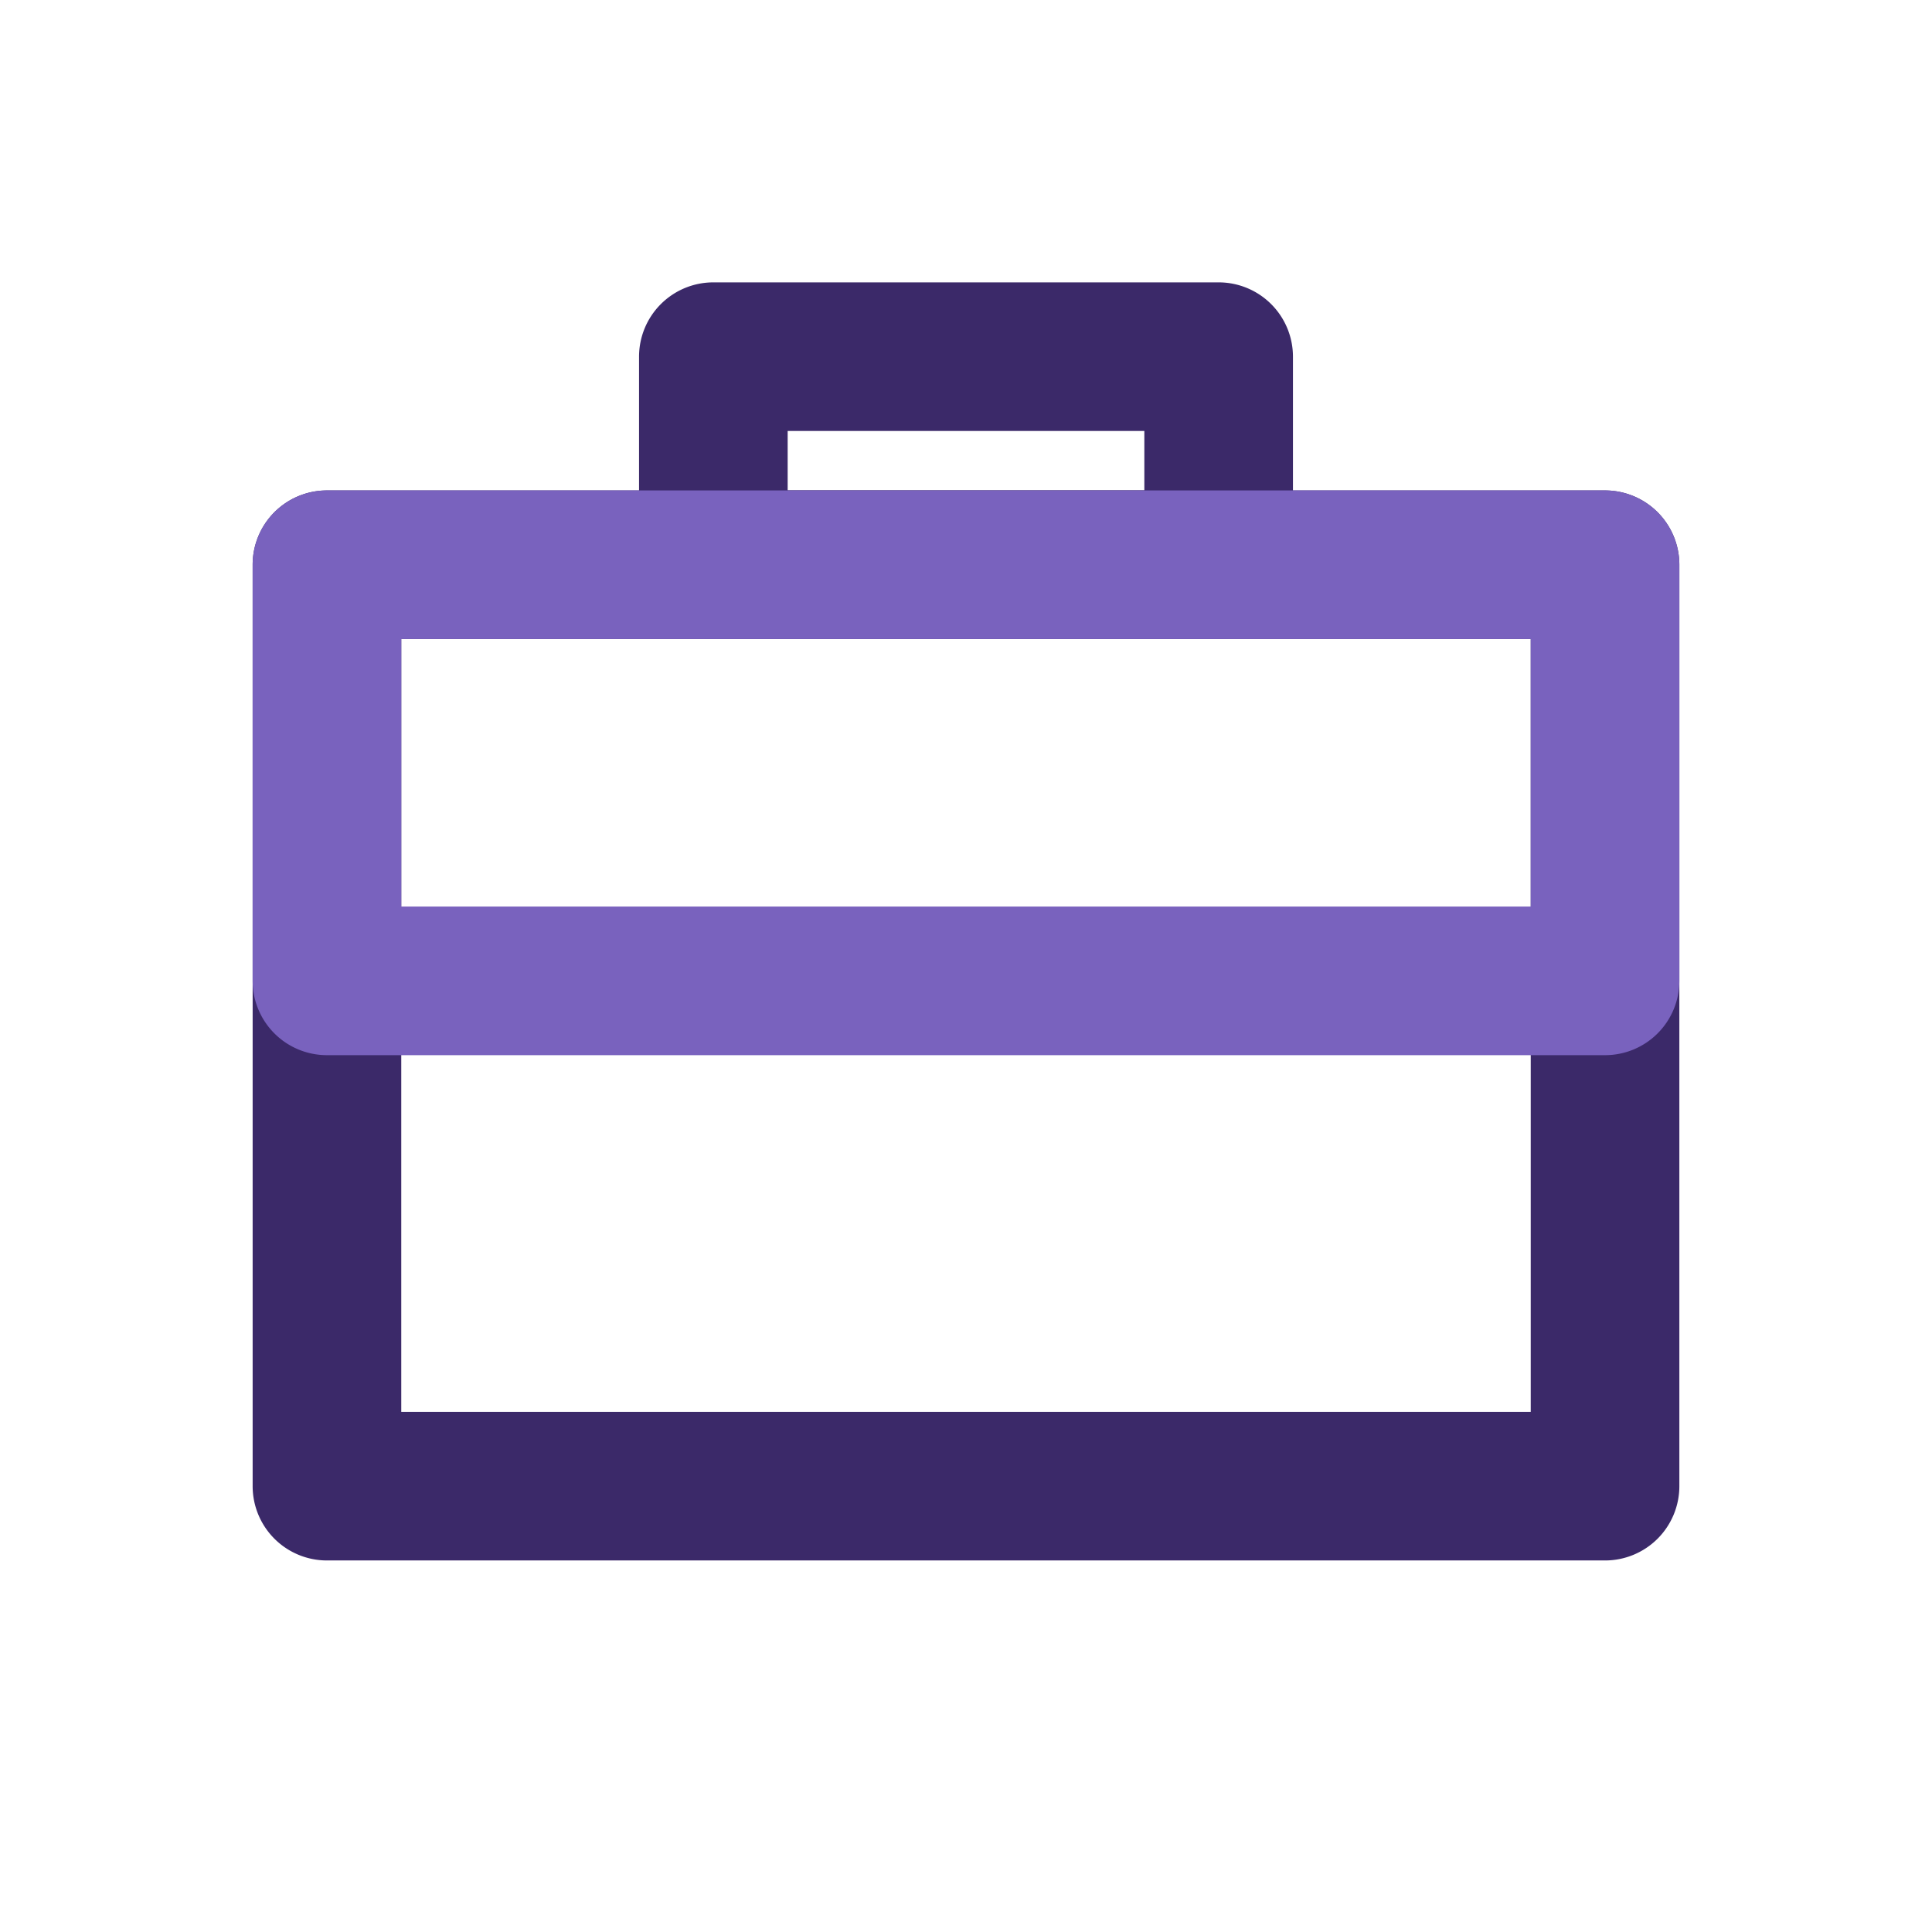 <svg width="65" height="65" xmlns="http://www.w3.org/2000/svg"><g fill-rule="nonzero" fill="none"><path d="M54 16.5H11A2.5 2.5 0 008.5 19v31a2.5 2.5 0 002.5 2.5h43a2.5 2.5 0 002.5-2.5V19a2.5 2.5 0 00-2.5-2.5zm-2.5 5v26h-38v-26h38z" fill="#3B2969"/><path d="M41 9.5H24a2.5 2.5 0 00-2.5 2.5v7a2.5 2.5 0 002.5 2.5h17a2.5 2.5 0 002.5-2.5v-7A2.5 2.5 0 0041 9.5zm-2.5 5v2h-12v-2h12z" fill="#3B2969"/><path d="M54 16.5H11A2.5 2.5 0 008.5 19v14a2.5 2.5 0 002.5 2.5h43a2.5 2.5 0 002.5-2.5V19a2.5 2.5 0 00-2.5-2.5zm-2.5 5v9h-38v-9h38z" fill="#7962BE"/></g></svg>